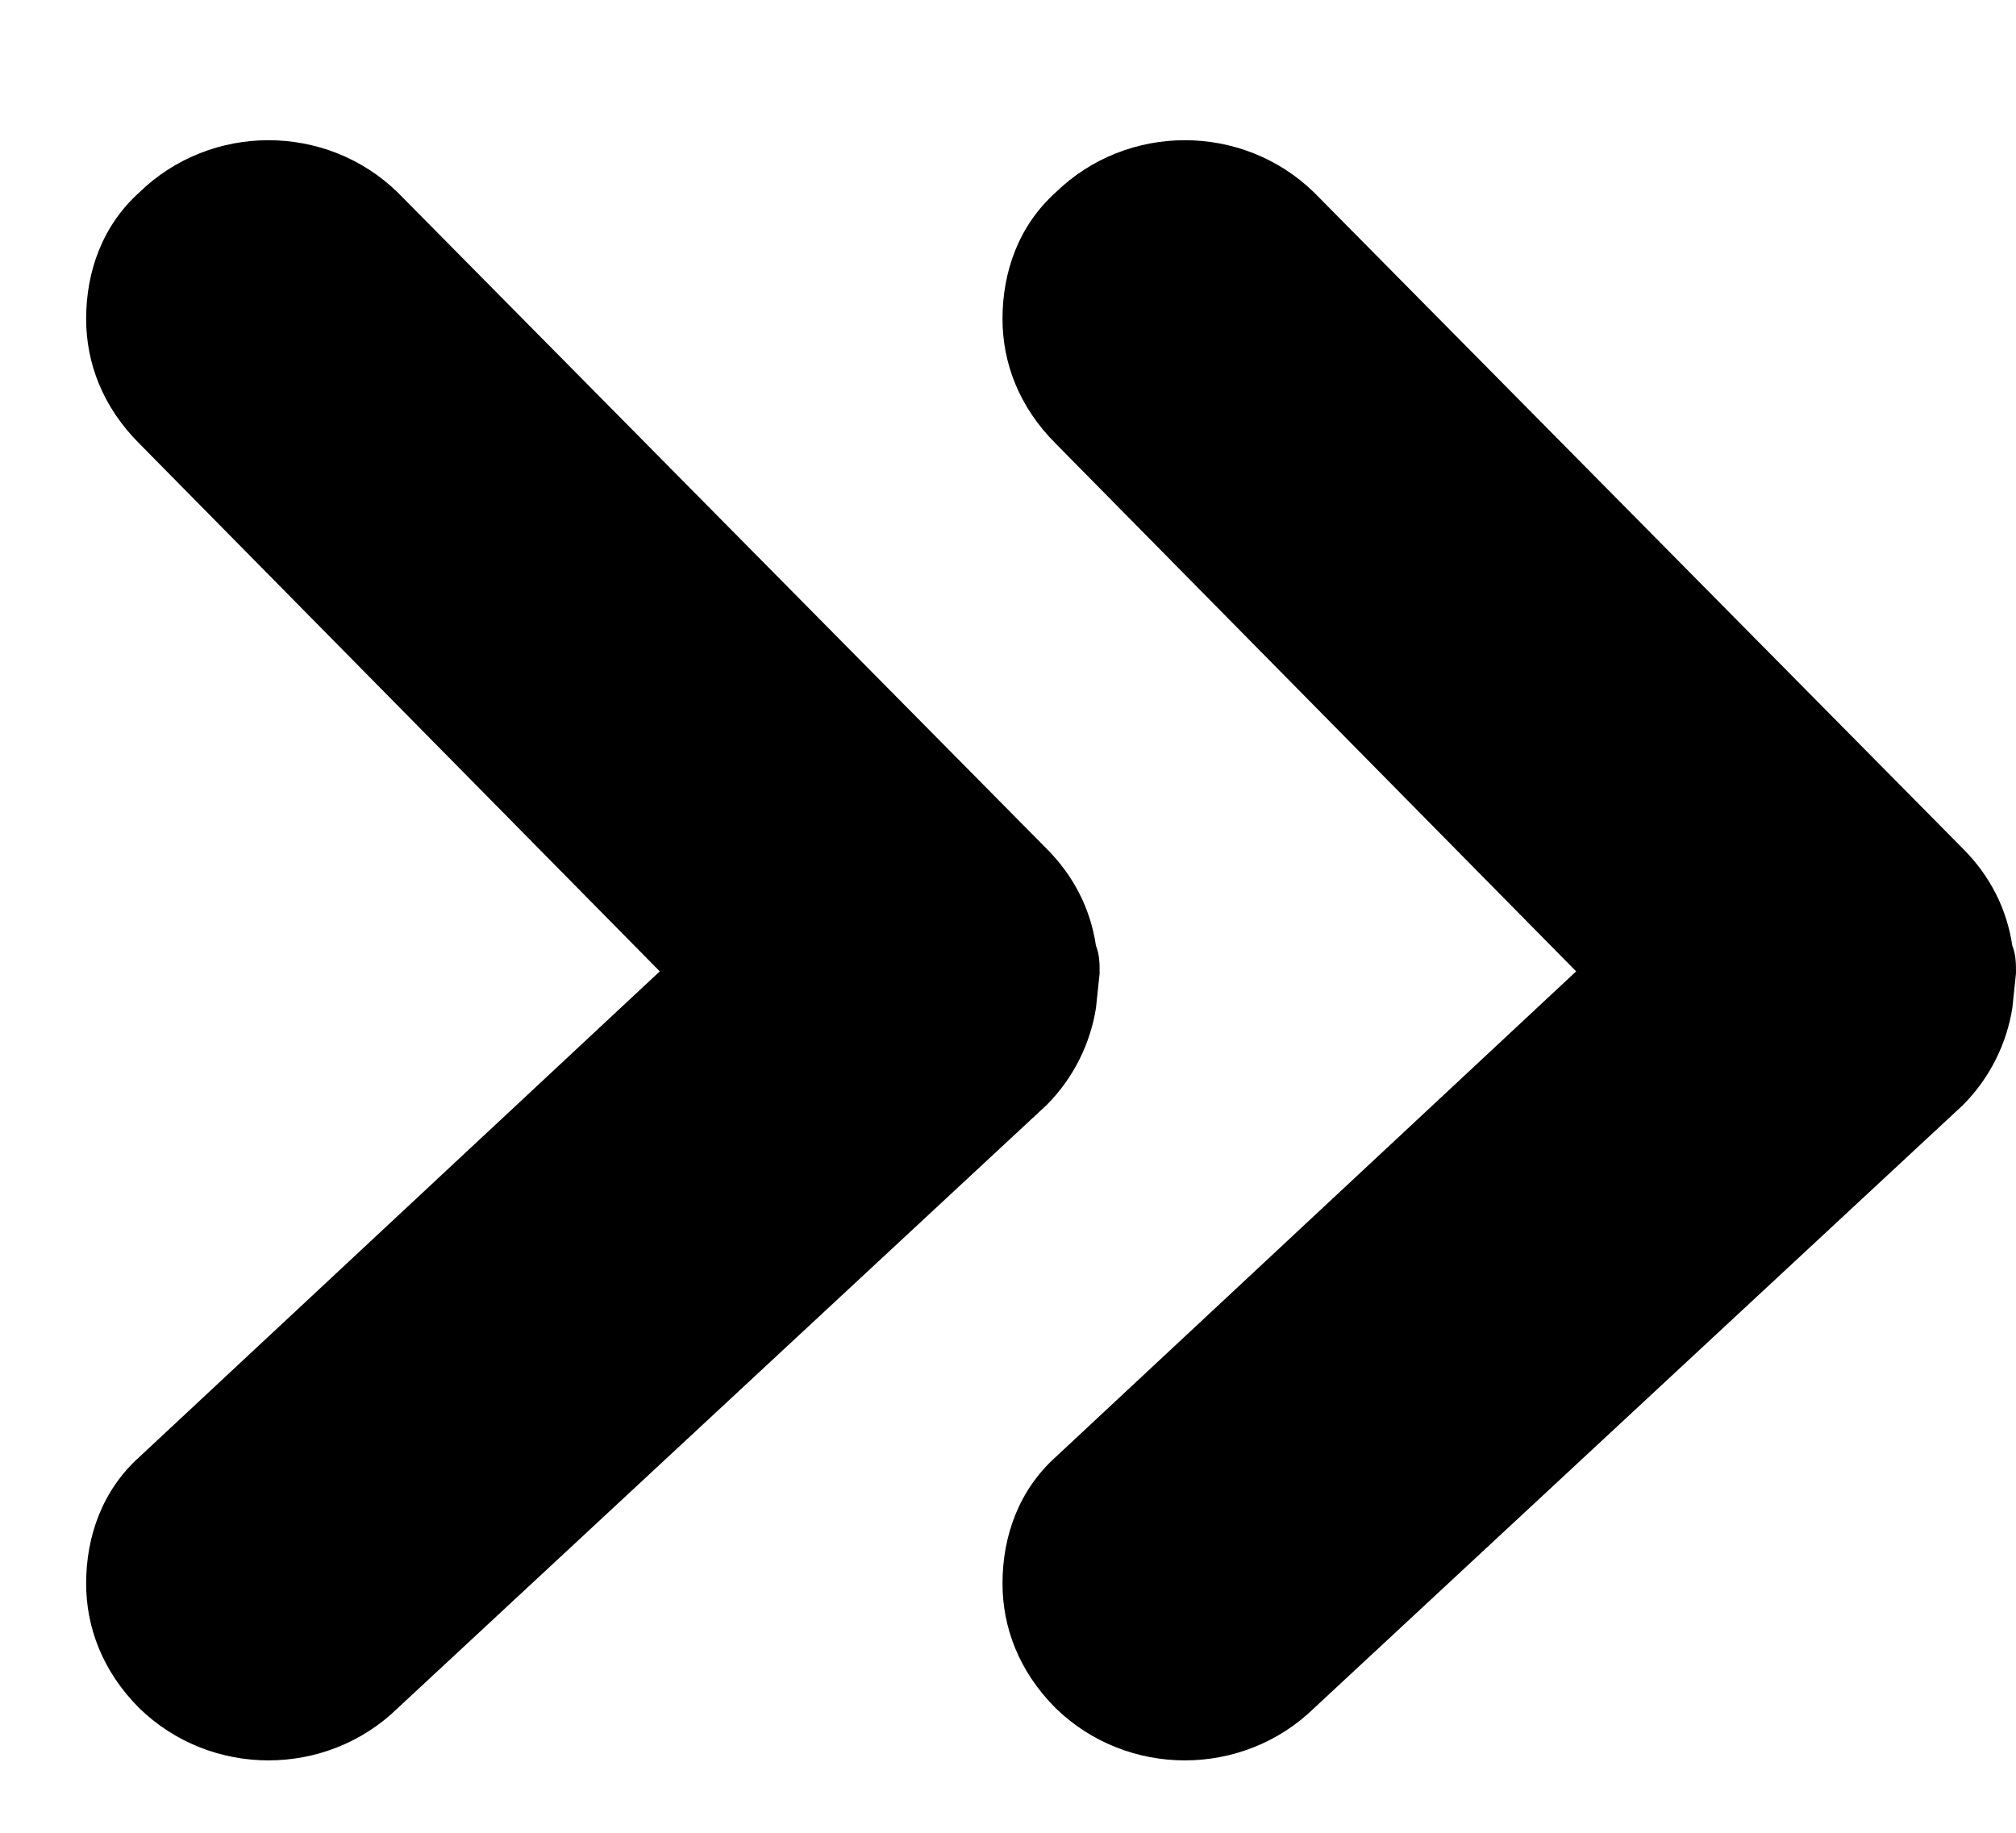 <?xml version="1.0" encoding="utf-8"?>
<svg xmlns="http://www.w3.org/2000/svg"
	xmlns:xlink="http://www.w3.org/1999/xlink"
	width="11px" height="10px" viewBox="0 0 11 10">
<path fillRule="evenodd" d="M 10.98 5.5C 10.95 5.69 10.86 5.88 10.71 6.03 10.71 6.03 7.17 9.32 7.17 9.32 6.78 9.7 6.15 9.7 5.76 9.32 5.56 9.12 5.47 8.88 5.47 8.64 5.47 8.38 5.56 8.13 5.76 7.95 5.76 7.95 8.6 5.3 8.6 5.3 8.6 5.3 5.76 2.42 5.76 2.42 5.56 2.22 5.47 1.98 5.47 1.74 5.47 1.48 5.56 1.23 5.76 1.05 6.15 0.67 6.78 0.67 7.17 1.05 7.17 1.05 10.71 4.63 10.71 4.63 10.86 4.78 10.95 4.96 10.98 5.16 11 5.21 11 5.26 11 5.31 11 5.31 10.98 5.5 10.98 5.5ZM 5.98 5.16C 6 5.21 6 5.26 6 5.31 6 5.31 5.98 5.5 5.98 5.5 5.95 5.69 5.86 5.88 5.71 6.03 5.71 6.03 2.17 9.32 2.17 9.32 1.78 9.7 1.15 9.7 0.76 9.32 0.56 9.12 0.47 8.88 0.47 8.64 0.47 8.38 0.56 8.13 0.76 7.95 0.76 7.95 3.6 5.3 3.6 5.3 3.6 5.3 0.76 2.42 0.76 2.42 0.56 2.22 0.47 1.98 0.47 1.74 0.47 1.48 0.56 1.23 0.76 1.05 1.15 0.67 1.78 0.67 2.17 1.05 2.17 1.05 5.71 4.63 5.71 4.63 5.86 4.78 5.95 4.96 5.98 5.16Z"/></svg>
